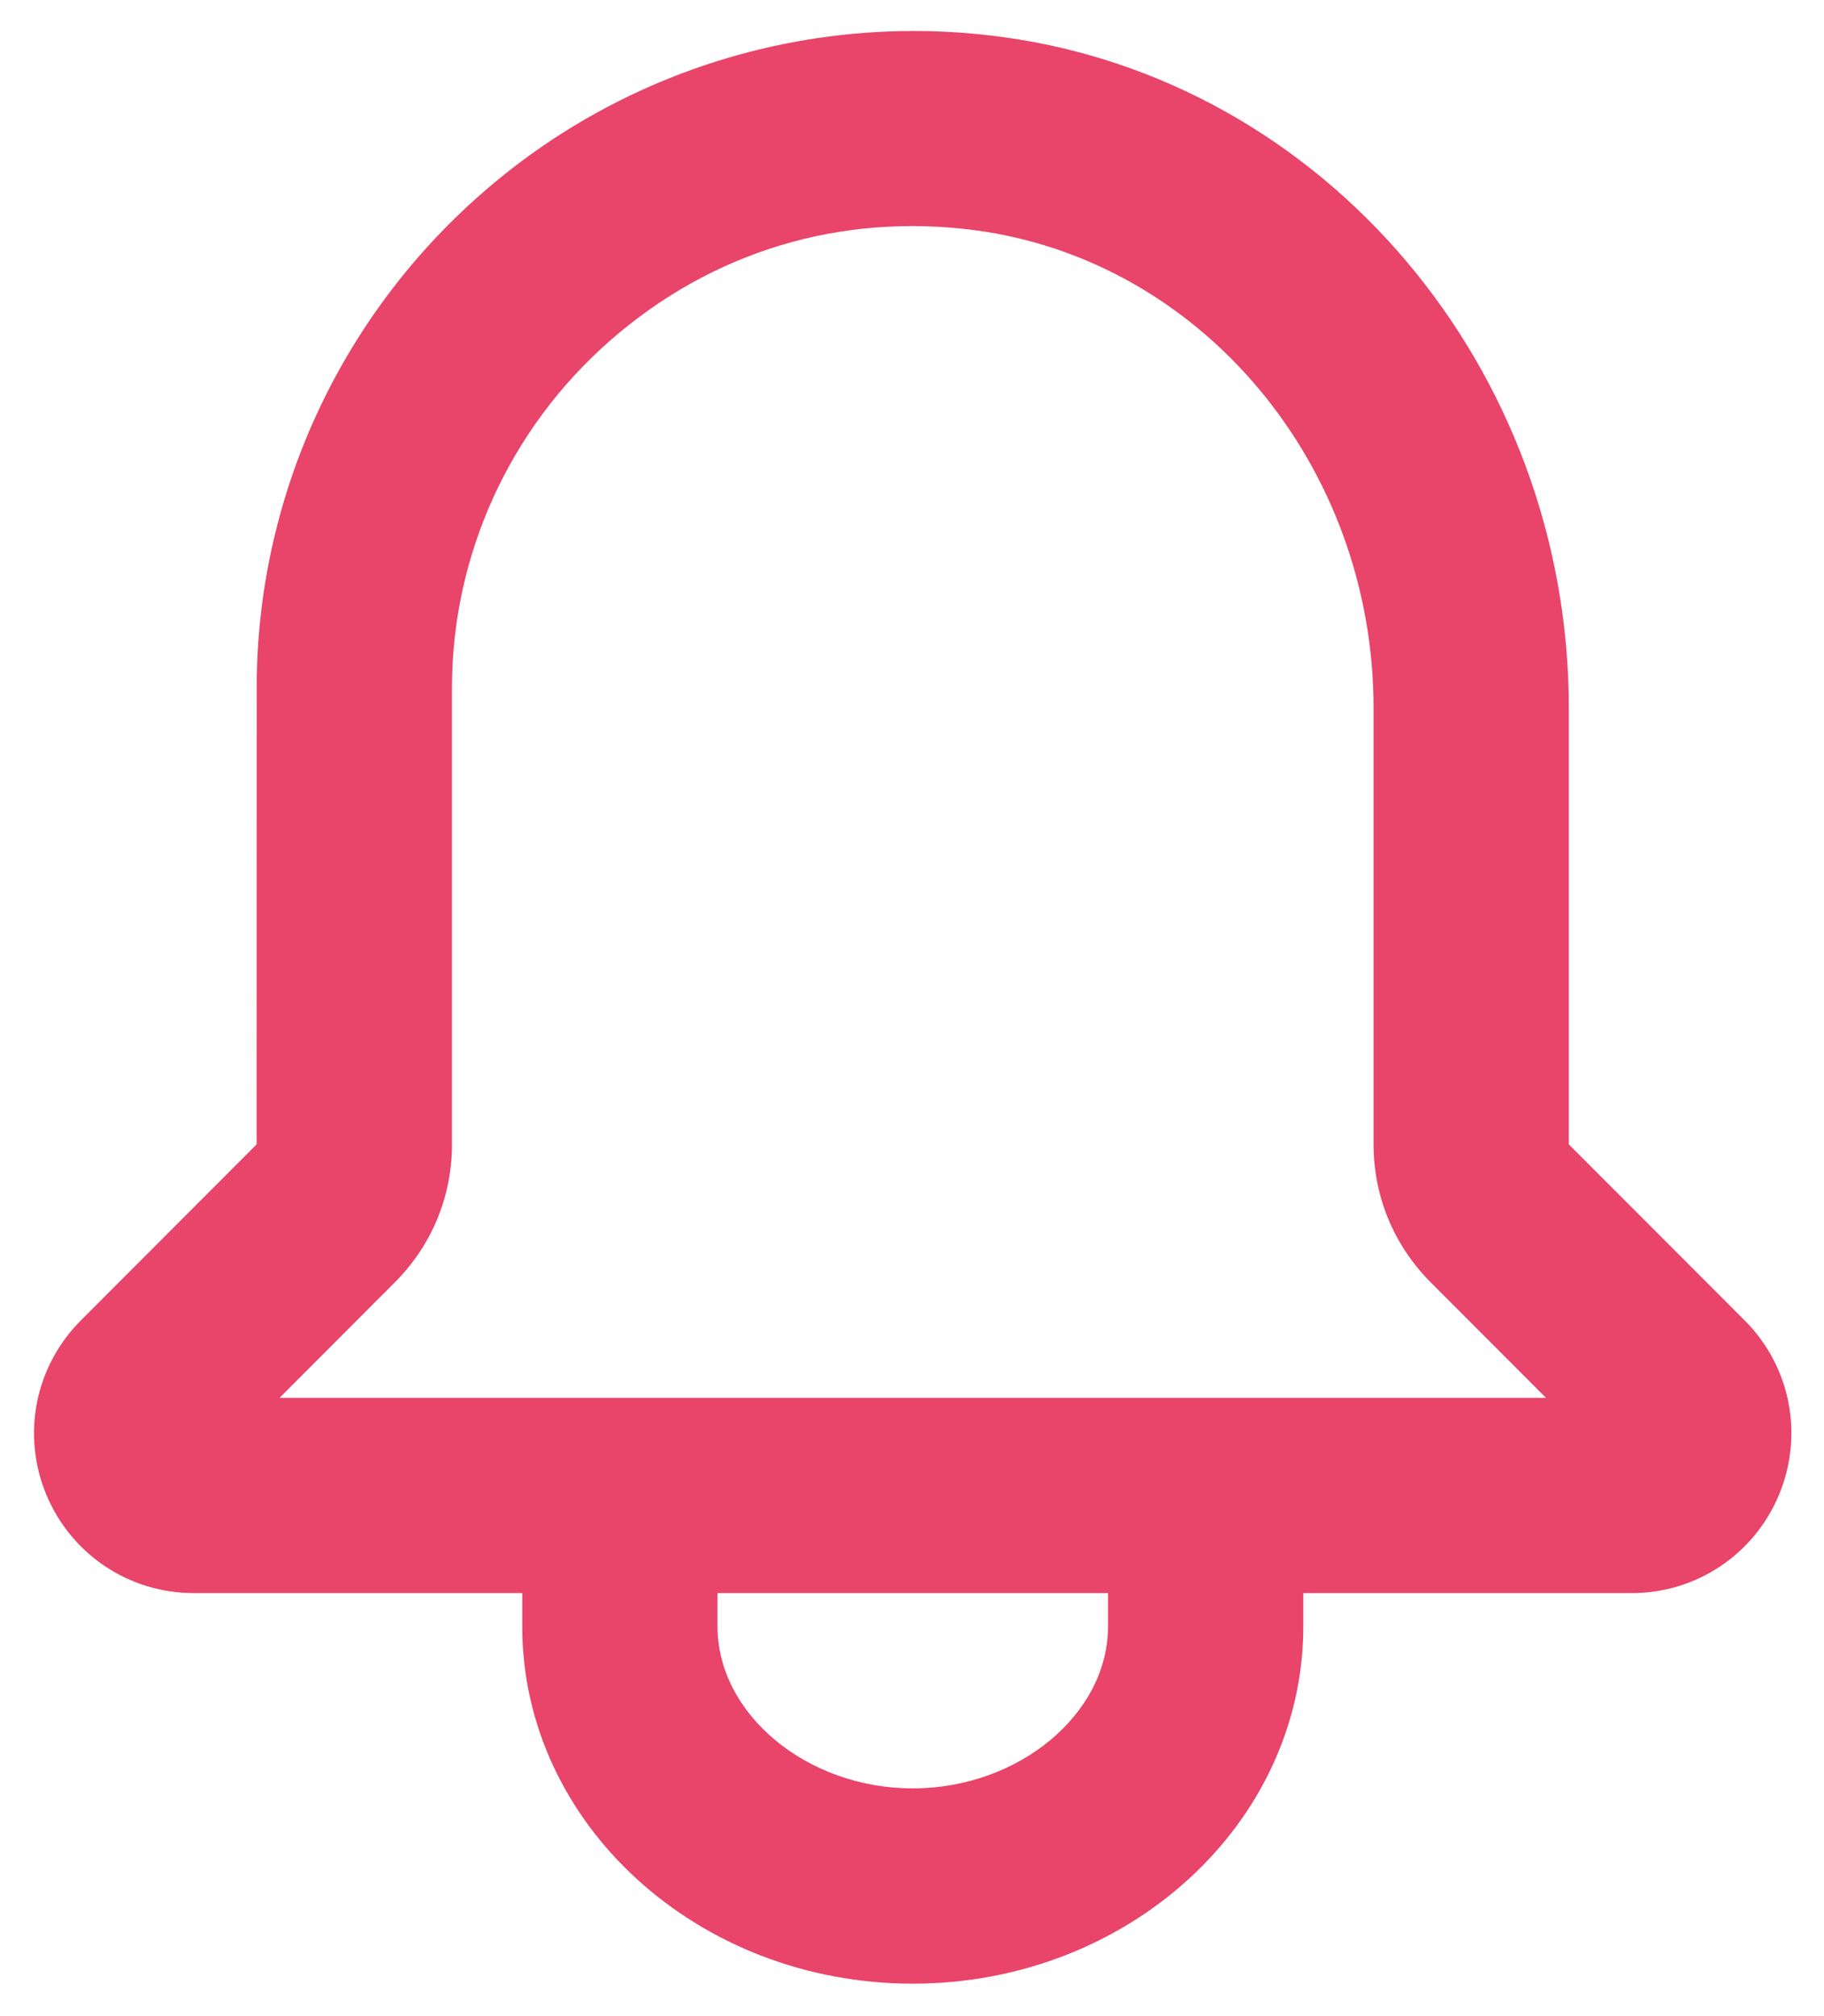<svg width="19" height="21" viewBox="0 0 19 21" fill="none" xmlns="http://www.w3.org/2000/svg">
<path fill-rule="evenodd" clip-rule="evenodd" d="M2.912 14.56L4.112 13.358C4.497 12.973 4.708 12.463 4.708 11.92V7.163C4.708 5.783 5.308 4.464 6.356 3.547C7.412 2.621 8.756 2.214 10.157 2.398C12.523 2.713 14.308 4.852 14.308 7.377V11.92C14.308 12.463 14.52 12.973 14.903 13.357L16.104 14.56H2.912ZM11.542 16.941C11.542 17.855 10.61 18.628 9.508 18.628C8.405 18.628 7.474 17.855 7.474 16.941V16.594H11.542V16.941ZM18.174 13.754L16.342 11.92V7.377C16.342 3.836 13.797 0.829 10.423 0.383C8.468 0.122 6.495 0.719 5.016 2.017C3.527 3.321 2.674 5.196 2.674 7.163L2.673 11.92L0.842 13.754C0.365 14.232 0.223 14.943 0.482 15.567C0.741 16.191 1.344 16.594 2.019 16.594H5.44V16.941C5.44 18.993 7.264 20.662 9.508 20.662C11.751 20.662 13.576 18.993 13.576 16.941V16.594H16.996C17.671 16.594 18.273 16.191 18.532 15.568C18.791 14.943 18.651 14.231 18.174 13.754V13.754Z" fill="#E9446A"/>
</svg>
